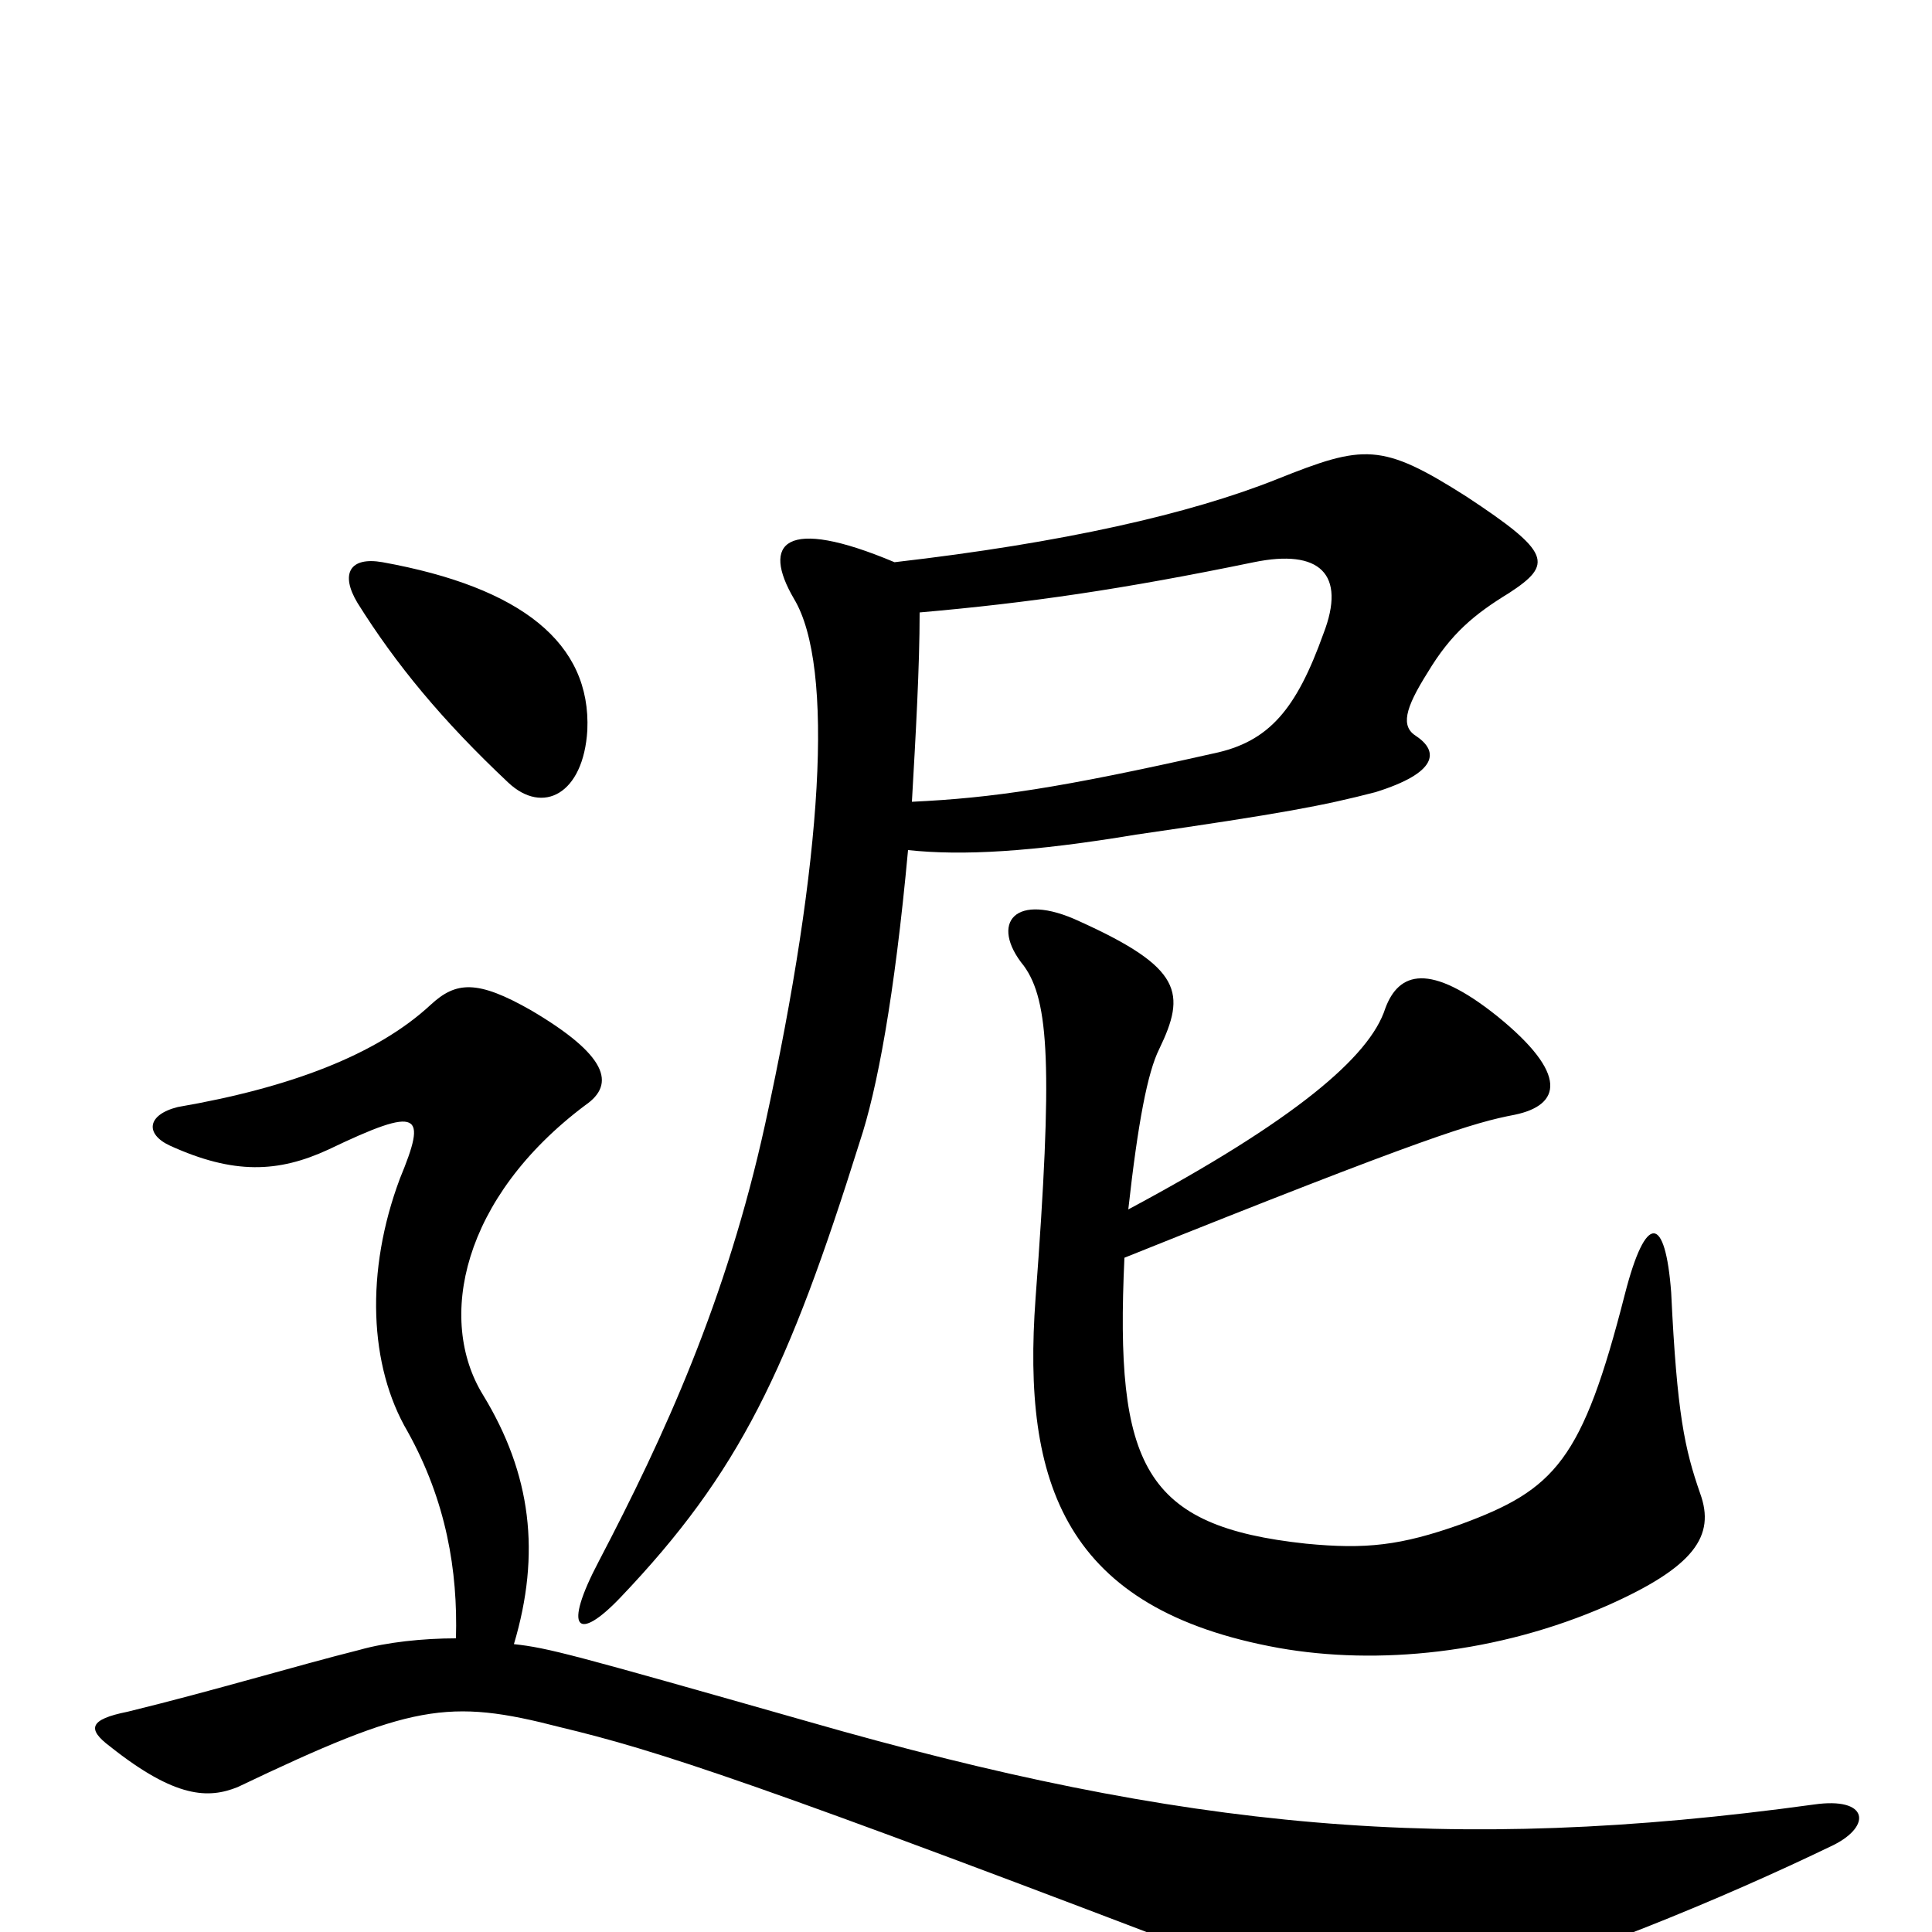 <svg xmlns="http://www.w3.org/2000/svg" viewBox="0 -1000 1000 1000">
	<path fill="#000000" d="M463 -709C406 -733 394 -719 411 -690C432 -655 426 -555 396 -418C376 -327 344 -257 310 -192C291 -156 299 -150 321 -173C383 -238 408 -291 445 -409C454 -436 463 -484 470 -560C498 -557 534 -559 588 -568C664 -579 685 -583 712 -590C744 -600 745 -611 733 -619C725 -624 727 -633 739 -652C751 -672 763 -682 781 -693C804 -708 803 -714 759 -743C715 -771 706 -770 661 -752C616 -734 550 -719 463 -709ZM472 -585C474 -620 476 -655 476 -683C533 -688 581 -695 649 -709C683 -716 697 -703 685 -672C671 -633 657 -616 628 -610C548 -592 514 -587 472 -585ZM582 -349C739 -412 763 -419 784 -423C808 -428 812 -444 775 -474C740 -502 724 -497 717 -478C709 -453 670 -420 584 -374C589 -419 594 -445 600 -457C614 -486 612 -499 559 -523C525 -539 512 -522 530 -500C543 -482 545 -448 536 -328C529 -232 551 -167 662 -147C713 -138 775 -144 832 -169C877 -189 888 -205 880 -227C872 -250 868 -268 865 -331C862 -371 852 -373 841 -330C819 -244 805 -229 756 -211C725 -200 707 -198 676 -201C592 -210 577 -241 582 -349ZM266 -149C280 -196 275 -237 250 -278C226 -317 239 -380 303 -428C319 -439 314 -454 275 -477C247 -493 236 -492 223 -480C195 -454 150 -437 92 -427C76 -423 75 -413 88 -407C121 -392 144 -393 170 -405C218 -428 221 -424 207 -390C189 -342 191 -293 211 -259C231 -223 237 -187 236 -152C219 -152 200 -150 186 -146C154 -138 111 -125 66 -114C46 -110 45 -105 57 -96C91 -69 108 -69 123 -75C213 -118 232 -121 290 -106C340 -94 390 -78 651 22C681 33 727 39 742 35C814 15 891 -17 949 -45C969 -55 967 -70 939 -66C750 -40 613 -53 418 -109C295 -144 284 -147 266 -149ZM304 -622C306 -667 270 -696 198 -709C181 -712 176 -703 185 -688C205 -656 229 -627 263 -595C281 -578 302 -589 304 -622Z"/>
</svg>